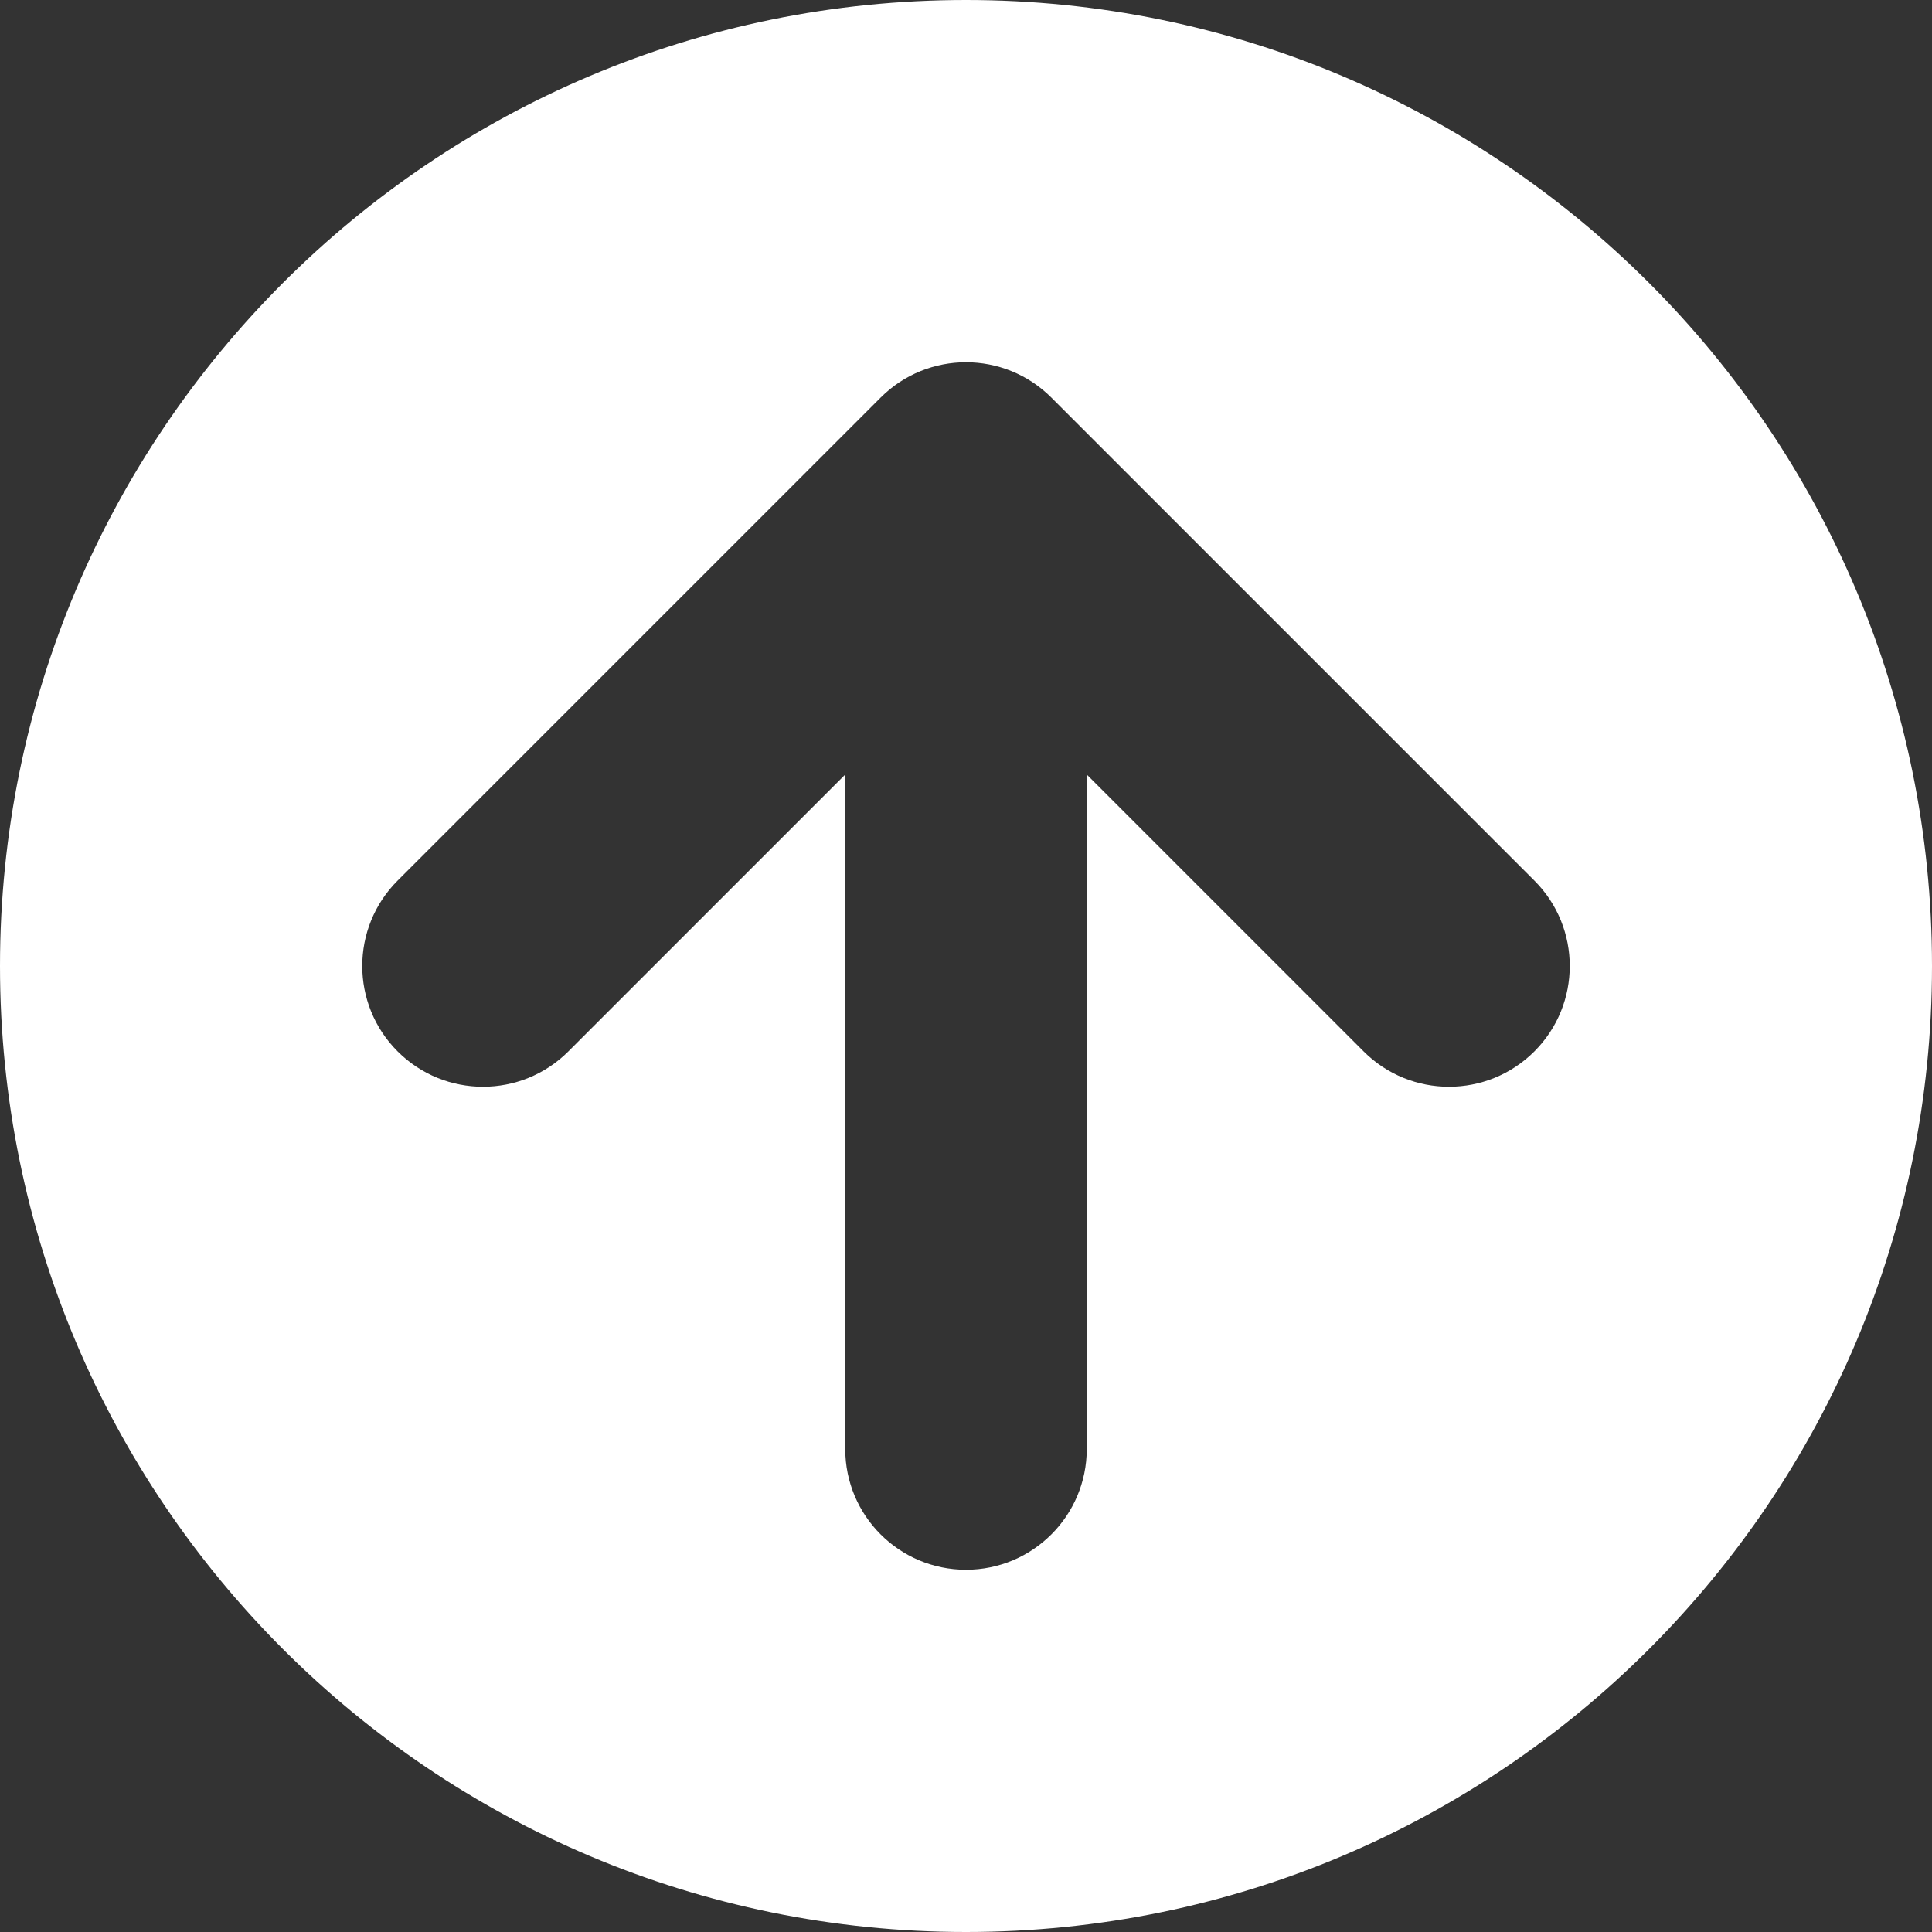 <?xml version="1.0" encoding="utf-8"?>
<!-- Generator: Adobe Illustrator 17.0.0, SVG Export Plug-In . SVG Version: 6.00 Build 0)  -->
<!DOCTYPE svg PUBLIC "-//W3C//DTD SVG 1.1//EN" "http://www.w3.org/Graphics/SVG/1.1/DTD/svg11.dtd">
<svg version="1.1" id="Layer_1" xmlns="http://www.w3.org/2000/svg" xmlns:xlink="http://www.w3.org/1999/xlink" x="0px" y="0px"
	 width="512px" height="512px" viewBox="0 0 512 512" enable-background="new 0 0 512 512" xml:space="preserve">
<rect x="0" y="0" width="512" height="512" fill="#333333" stroke="none"/>
<path fill="#FFFFFF" d="M512,256c0,141.385-114.615,256-256,256S0,397.385,0,256S114.615,0,256,0S512,114.615,512,256z
	 M233.372,105.372l-128,128.001C99.124,239.621,96,247.811,96,256s3.124,16.379,9.372,22.627c12.497,12.497,32.759,12.497,45.256,0
	L224,205.255V384c0,17.673,14.327,32,32,32s32-14.327,32-32V205.255l73.373,73.373c12.497,12.497,32.758,12.497,45.255,0
	s12.497-32.758,0-45.254l-128-128.001C266.131,92.876,245.869,92.876,233.372,105.372z"/>
</svg>
